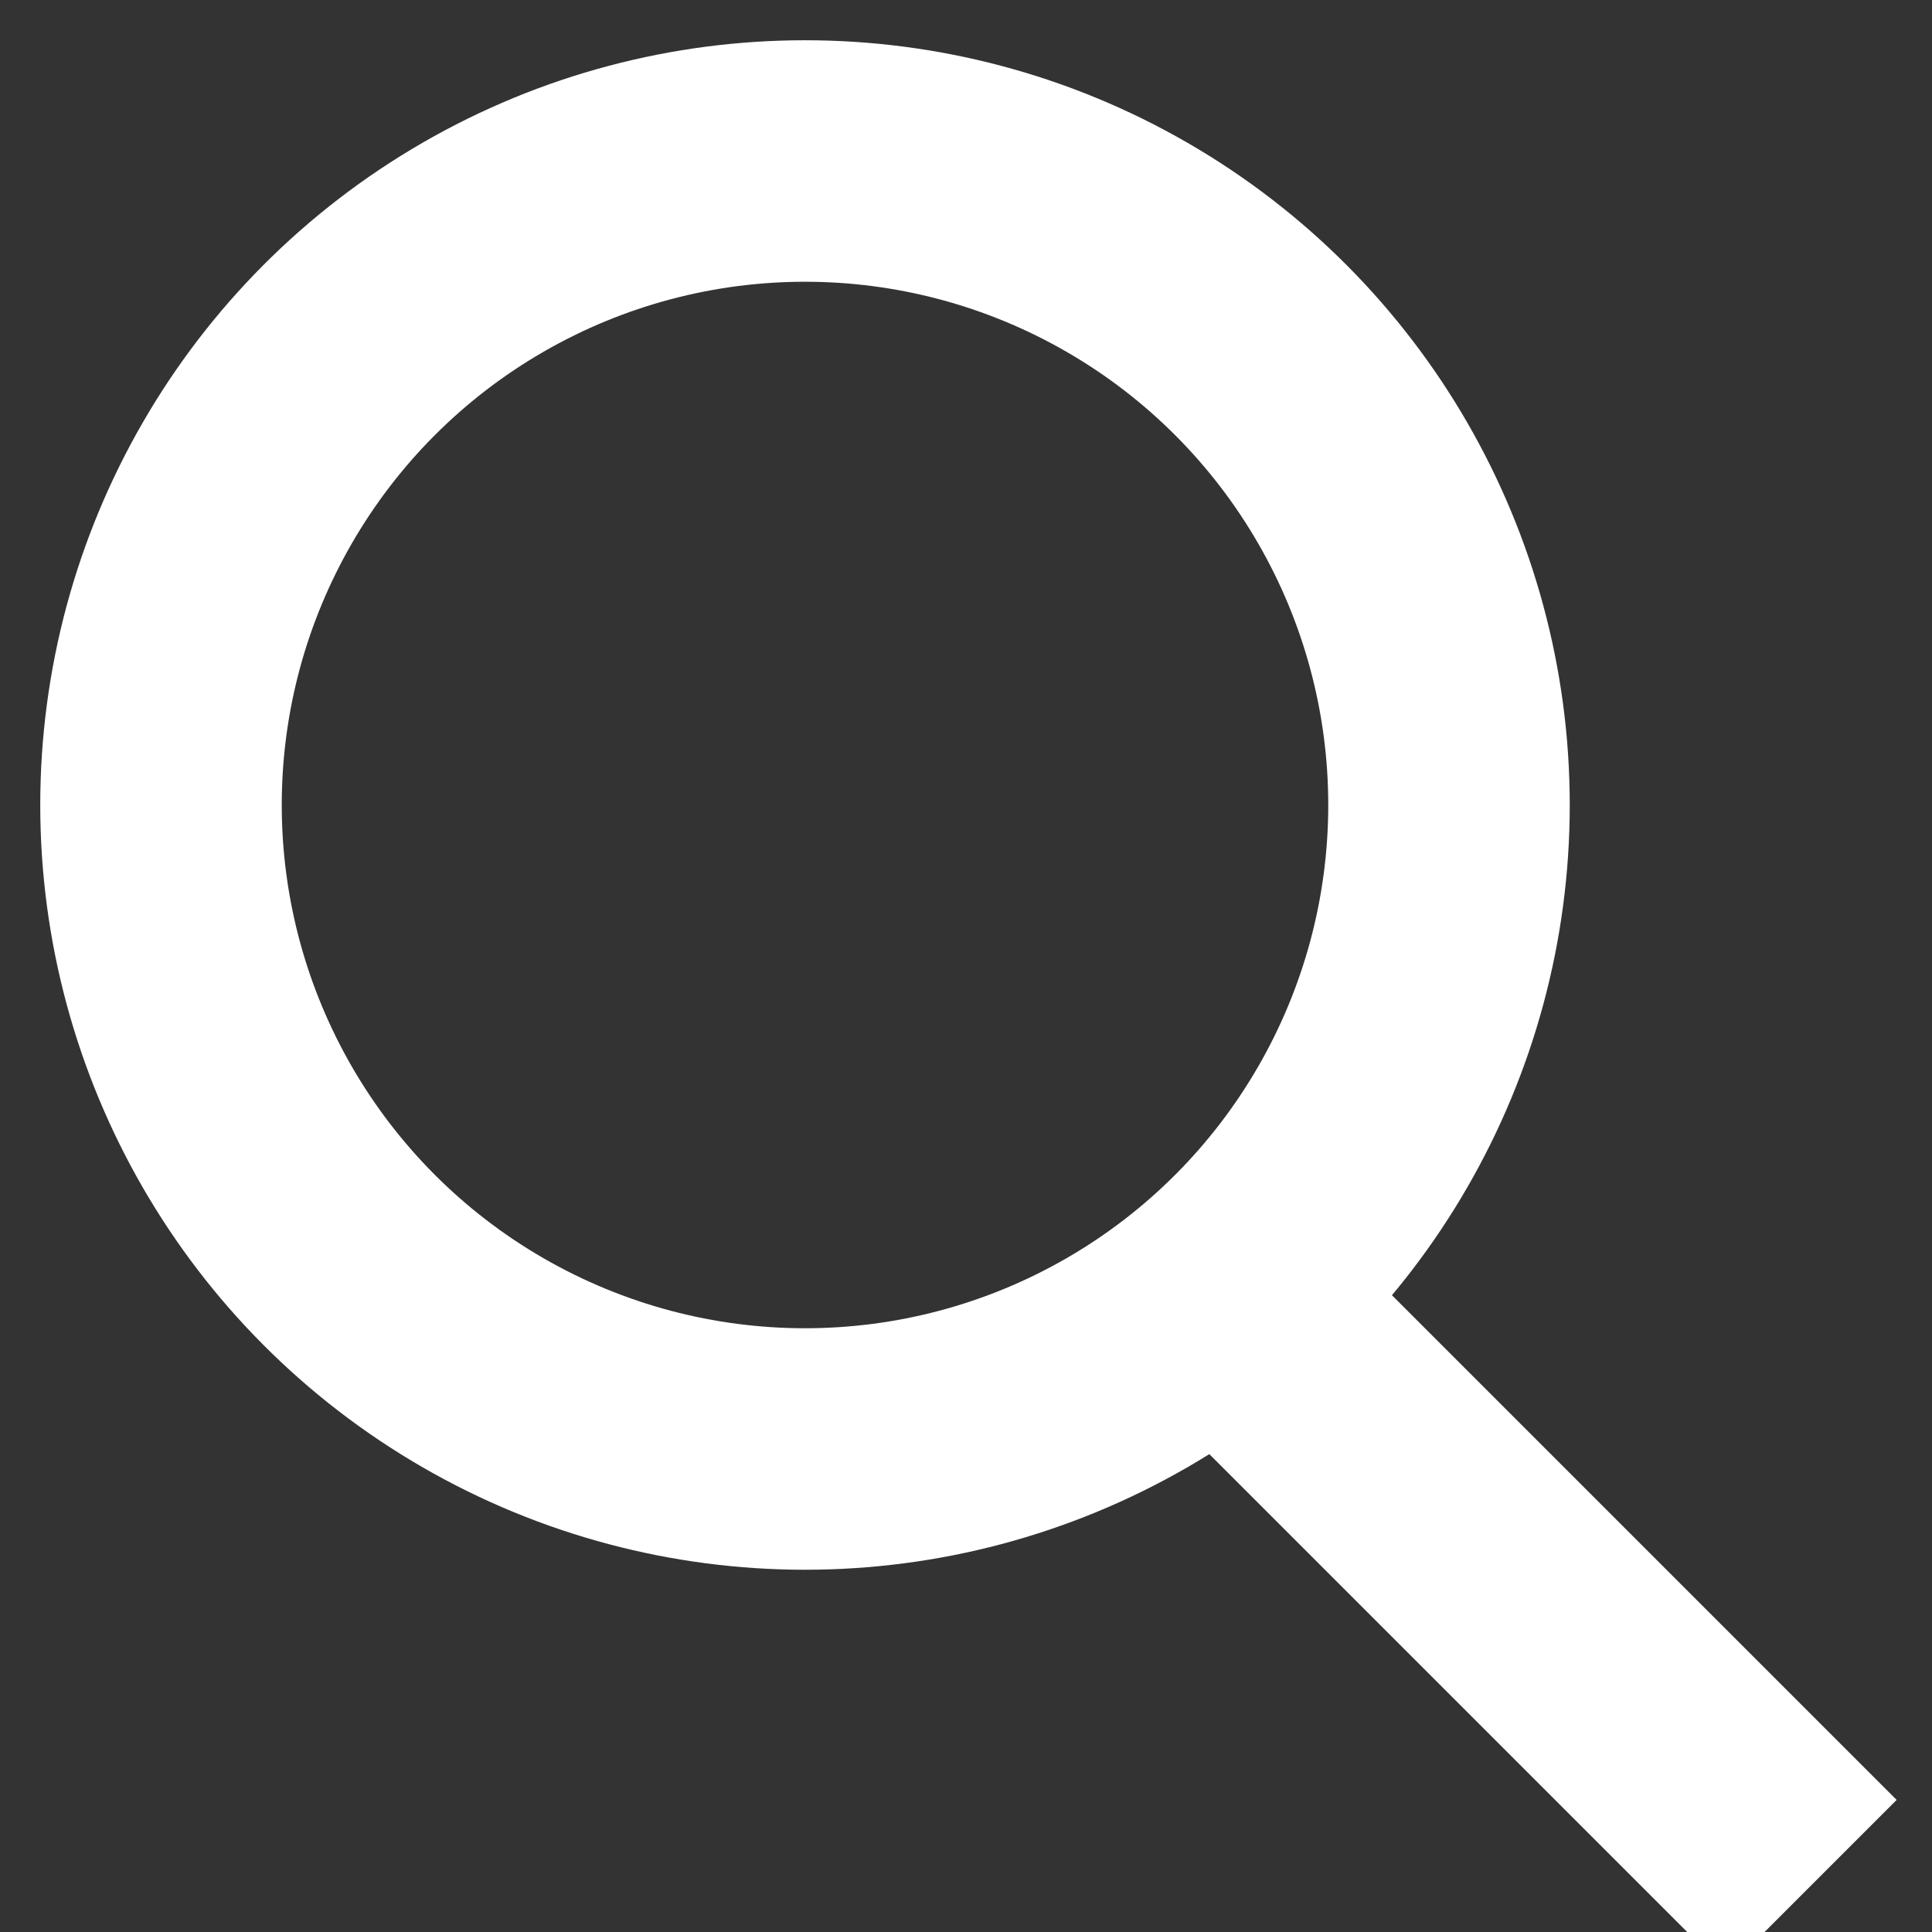 <?xml version="1.0" encoding="UTF-8"?>
<svg xmlns="http://www.w3.org/2000/svg" width="24" height="24">
<rect width="100%" height="100%" fill="#333333" stroke="none"/>
<g stroke-width="3" stroke="#FFF" fill="none"><path d="M 22.5 23.42l -8 -8"/><circle cx="10" cy="10" r="8"/></g>
</svg>

